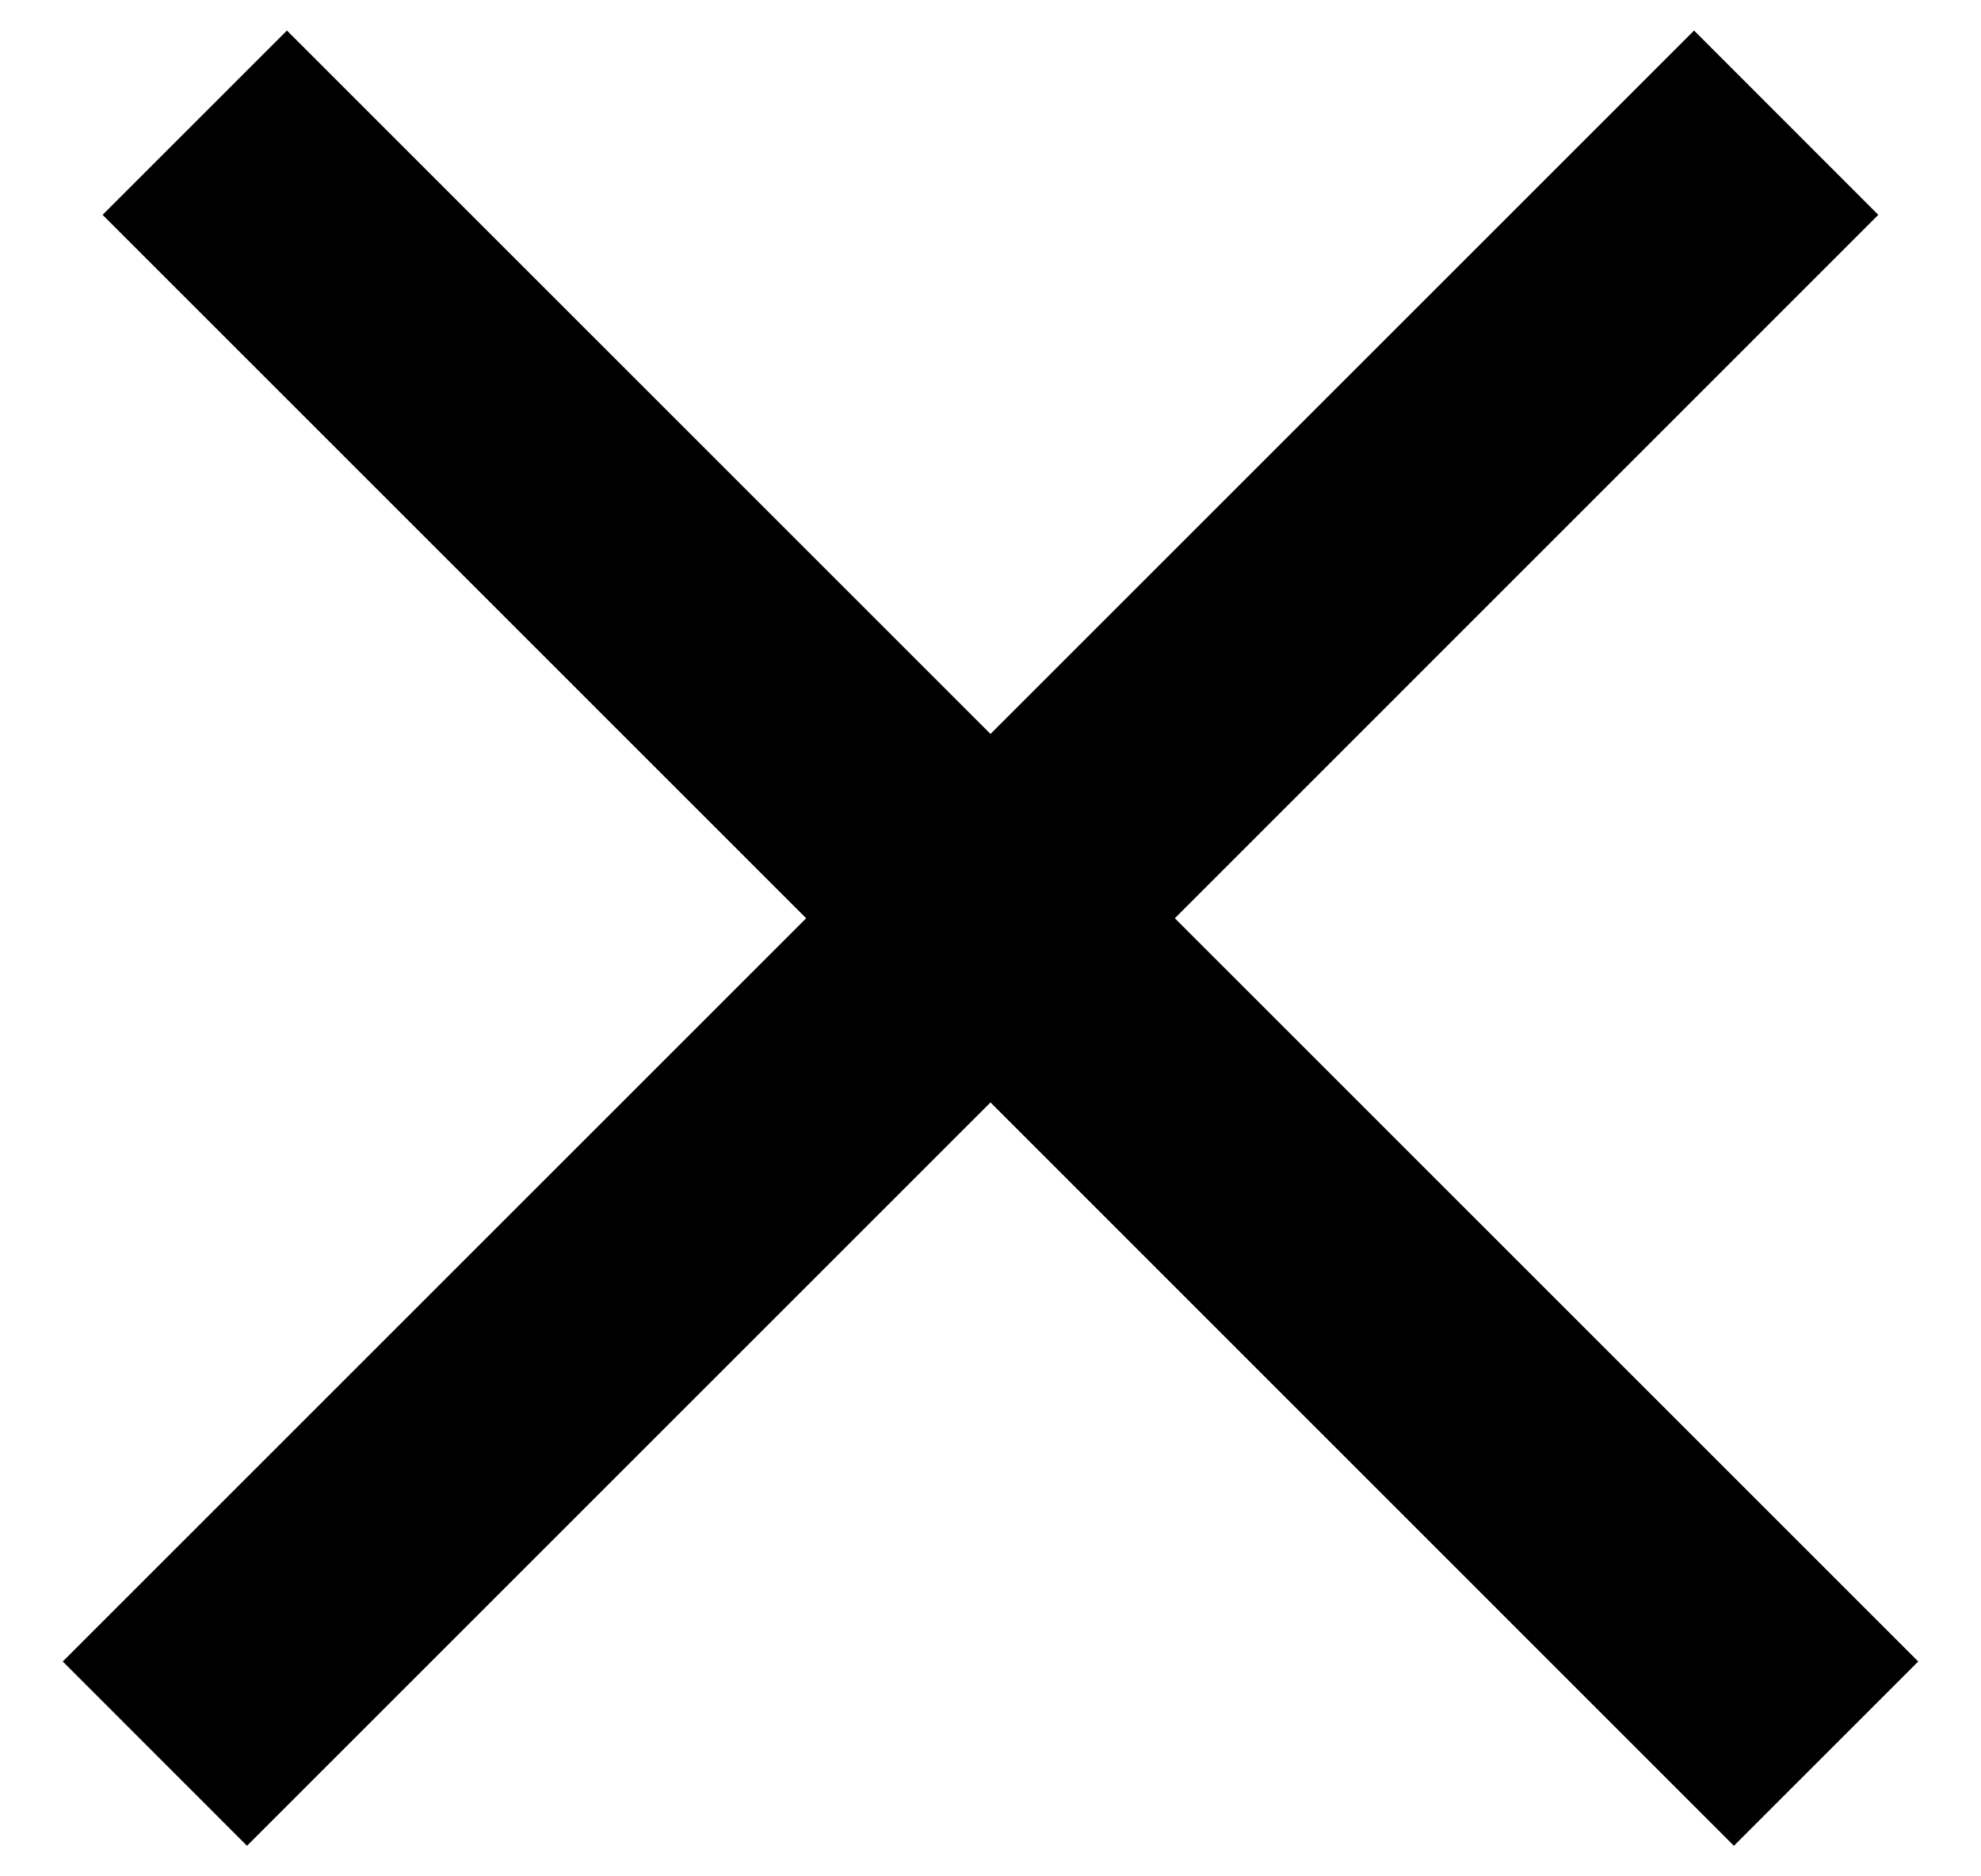 <svg width="19" height="18" viewBox="0 0 19 18" fill="none" xmlns="http://www.w3.org/2000/svg">
<path fill-rule="evenodd" clip-rule="evenodd" d="M9.5 10.576L2.369 17.707L0.602 15.939L7.732 8.809L0.984 2.061L2.752 0.293L9.5 7.041L16.248 0.293L18.015 2.061L11.268 8.809L18.398 15.939L16.63 17.707L9.5 10.576Z" fill="black"/>
</svg>
